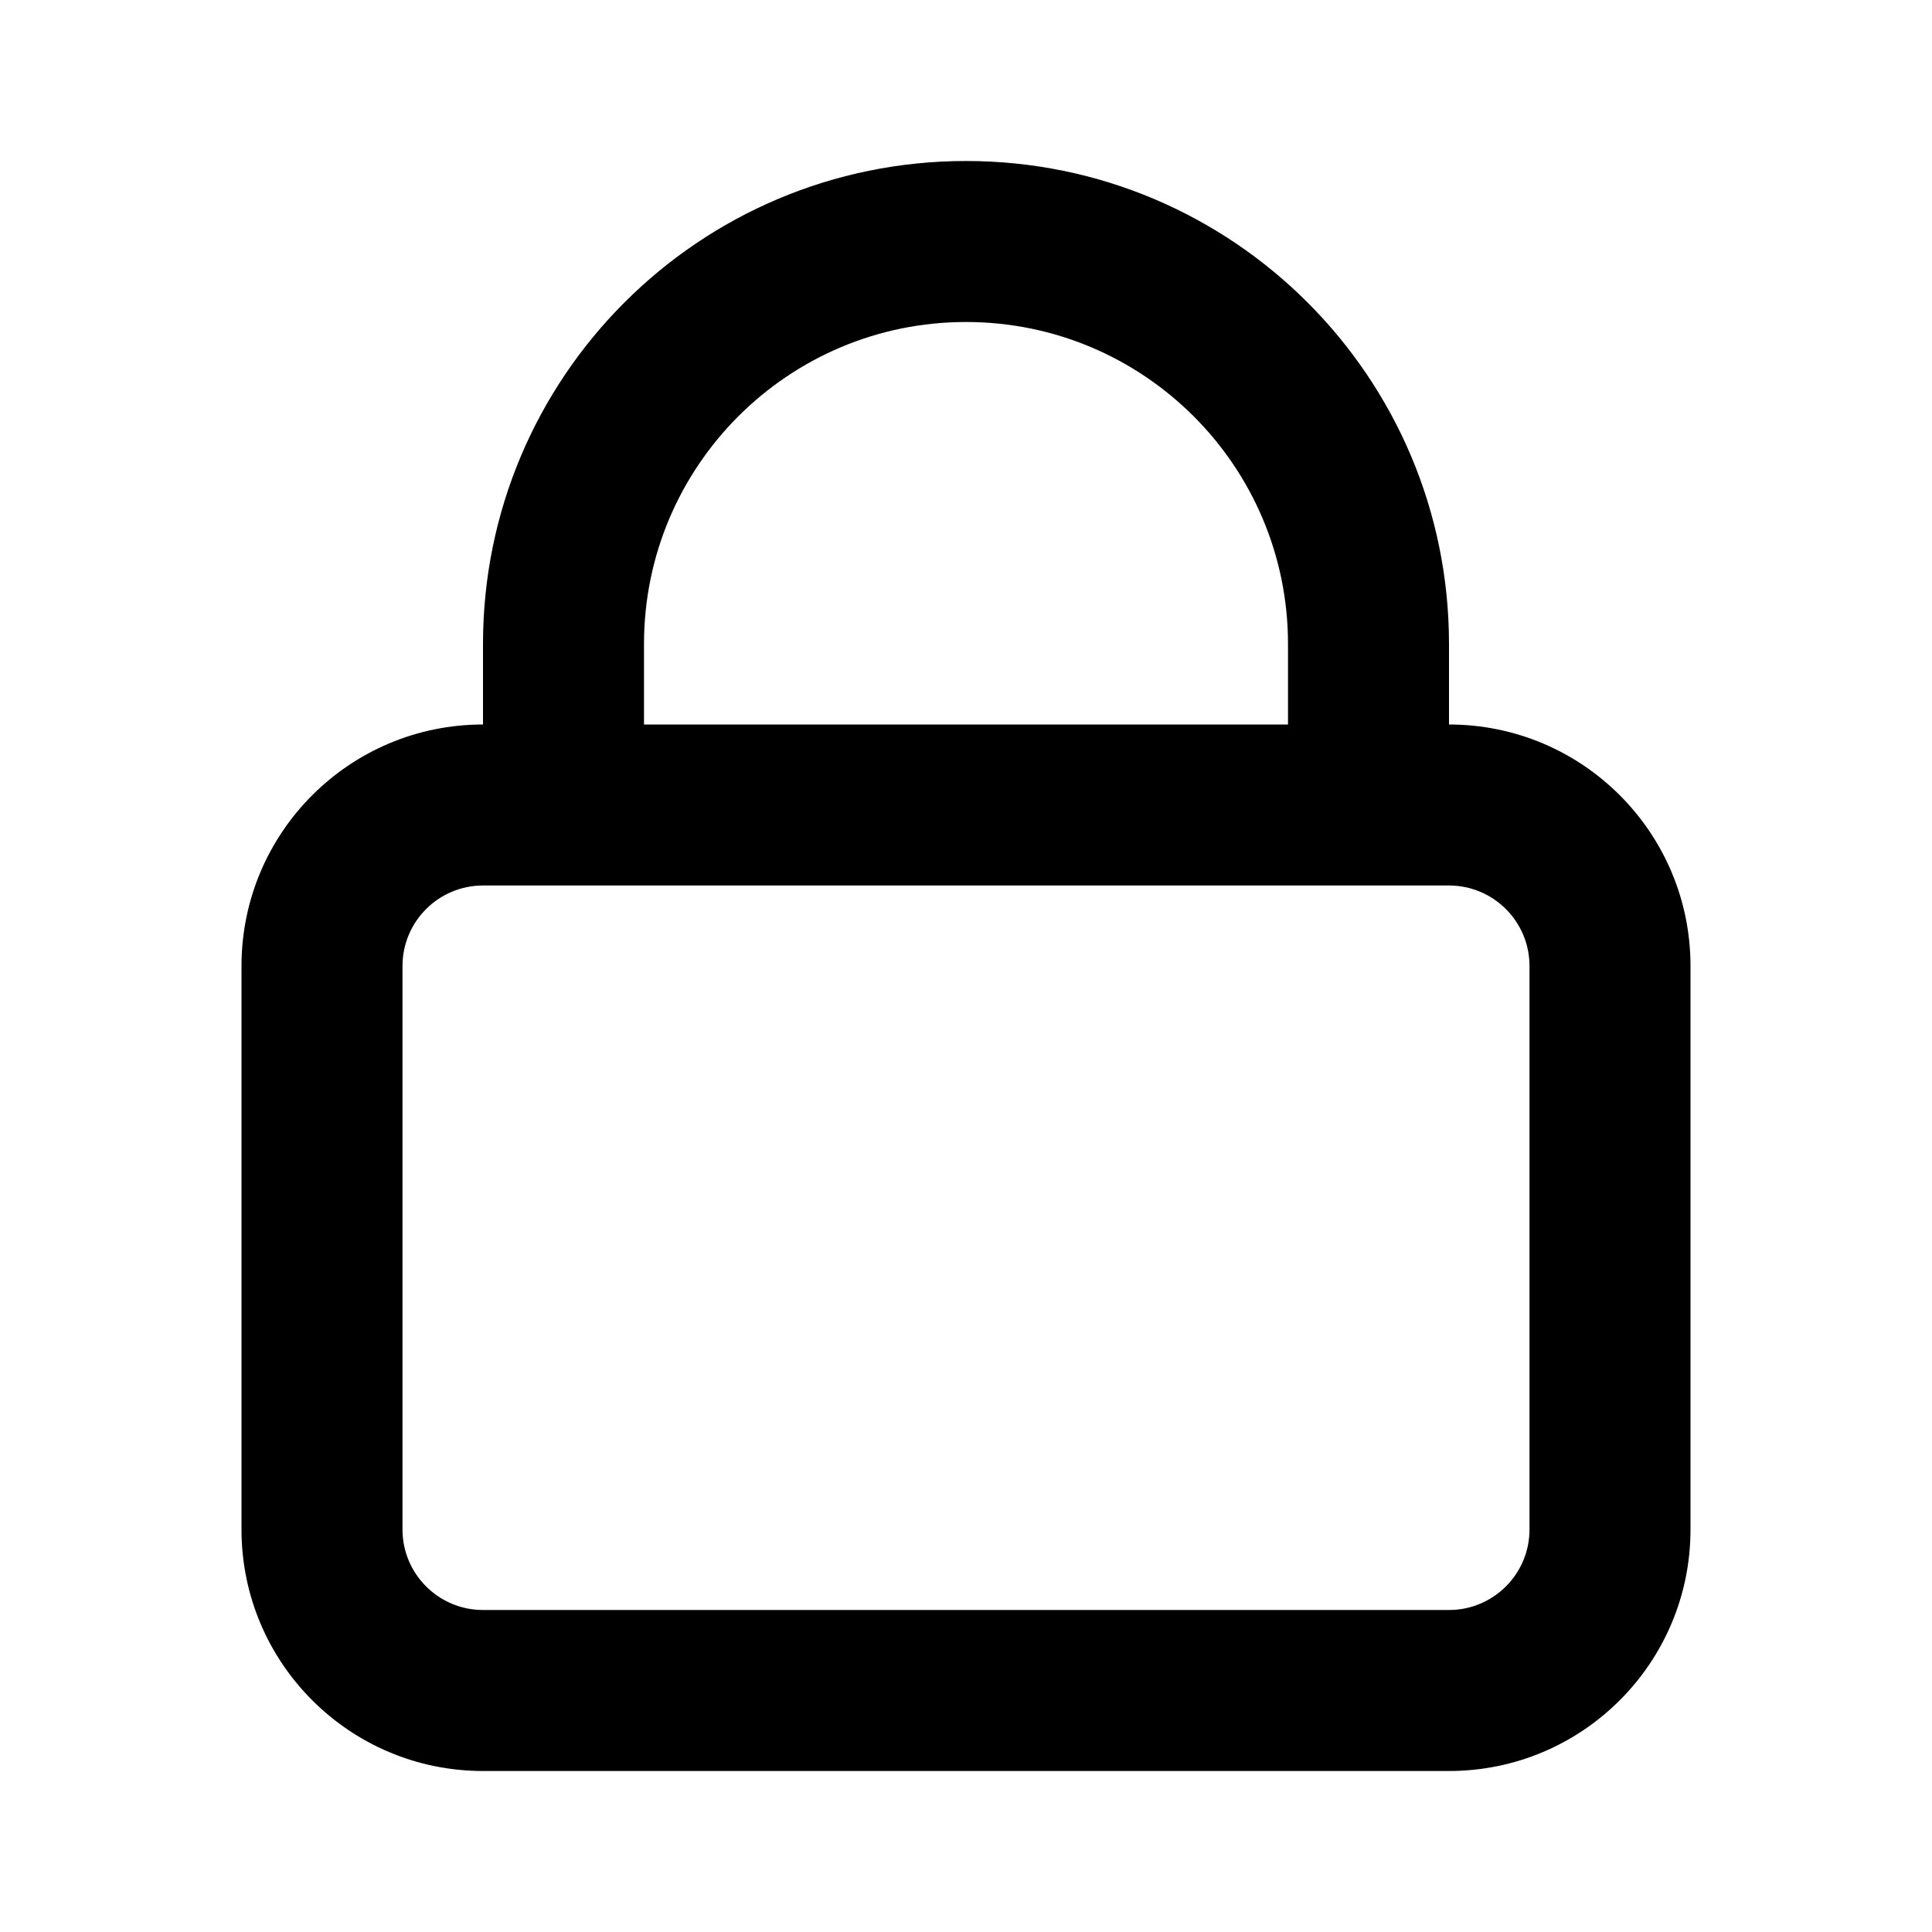 <svg width="24" height="24" viewBox="0 0 24 24" fill="none" xmlns="http://www.w3.org/2000/svg">
<path fill-rule="evenodd" clip-rule="evenodd" d="M8 8C8 5.791 9.791 4 12 4C14.209 4 16 5.791 16 8V9H8V8ZM6 9V8C6 4.686 8.686 2 12 2C15.314 2 18 4.686 18 8V9C19.657 9 21 10.343 21 12V19C21 20.657 19.657 22 18 22H6C4.343 22 3 20.657 3 19V12C3 10.343 4.343 9 6 9ZM6 11C5.448 11 5 11.448 5 12V19C5 19.552 5.448 20 6 20H18C18.552 20 19 19.552 19 19V12C19 11.448 18.552 11 18 11H16H8H6Z" fill="black"/>
</svg>
